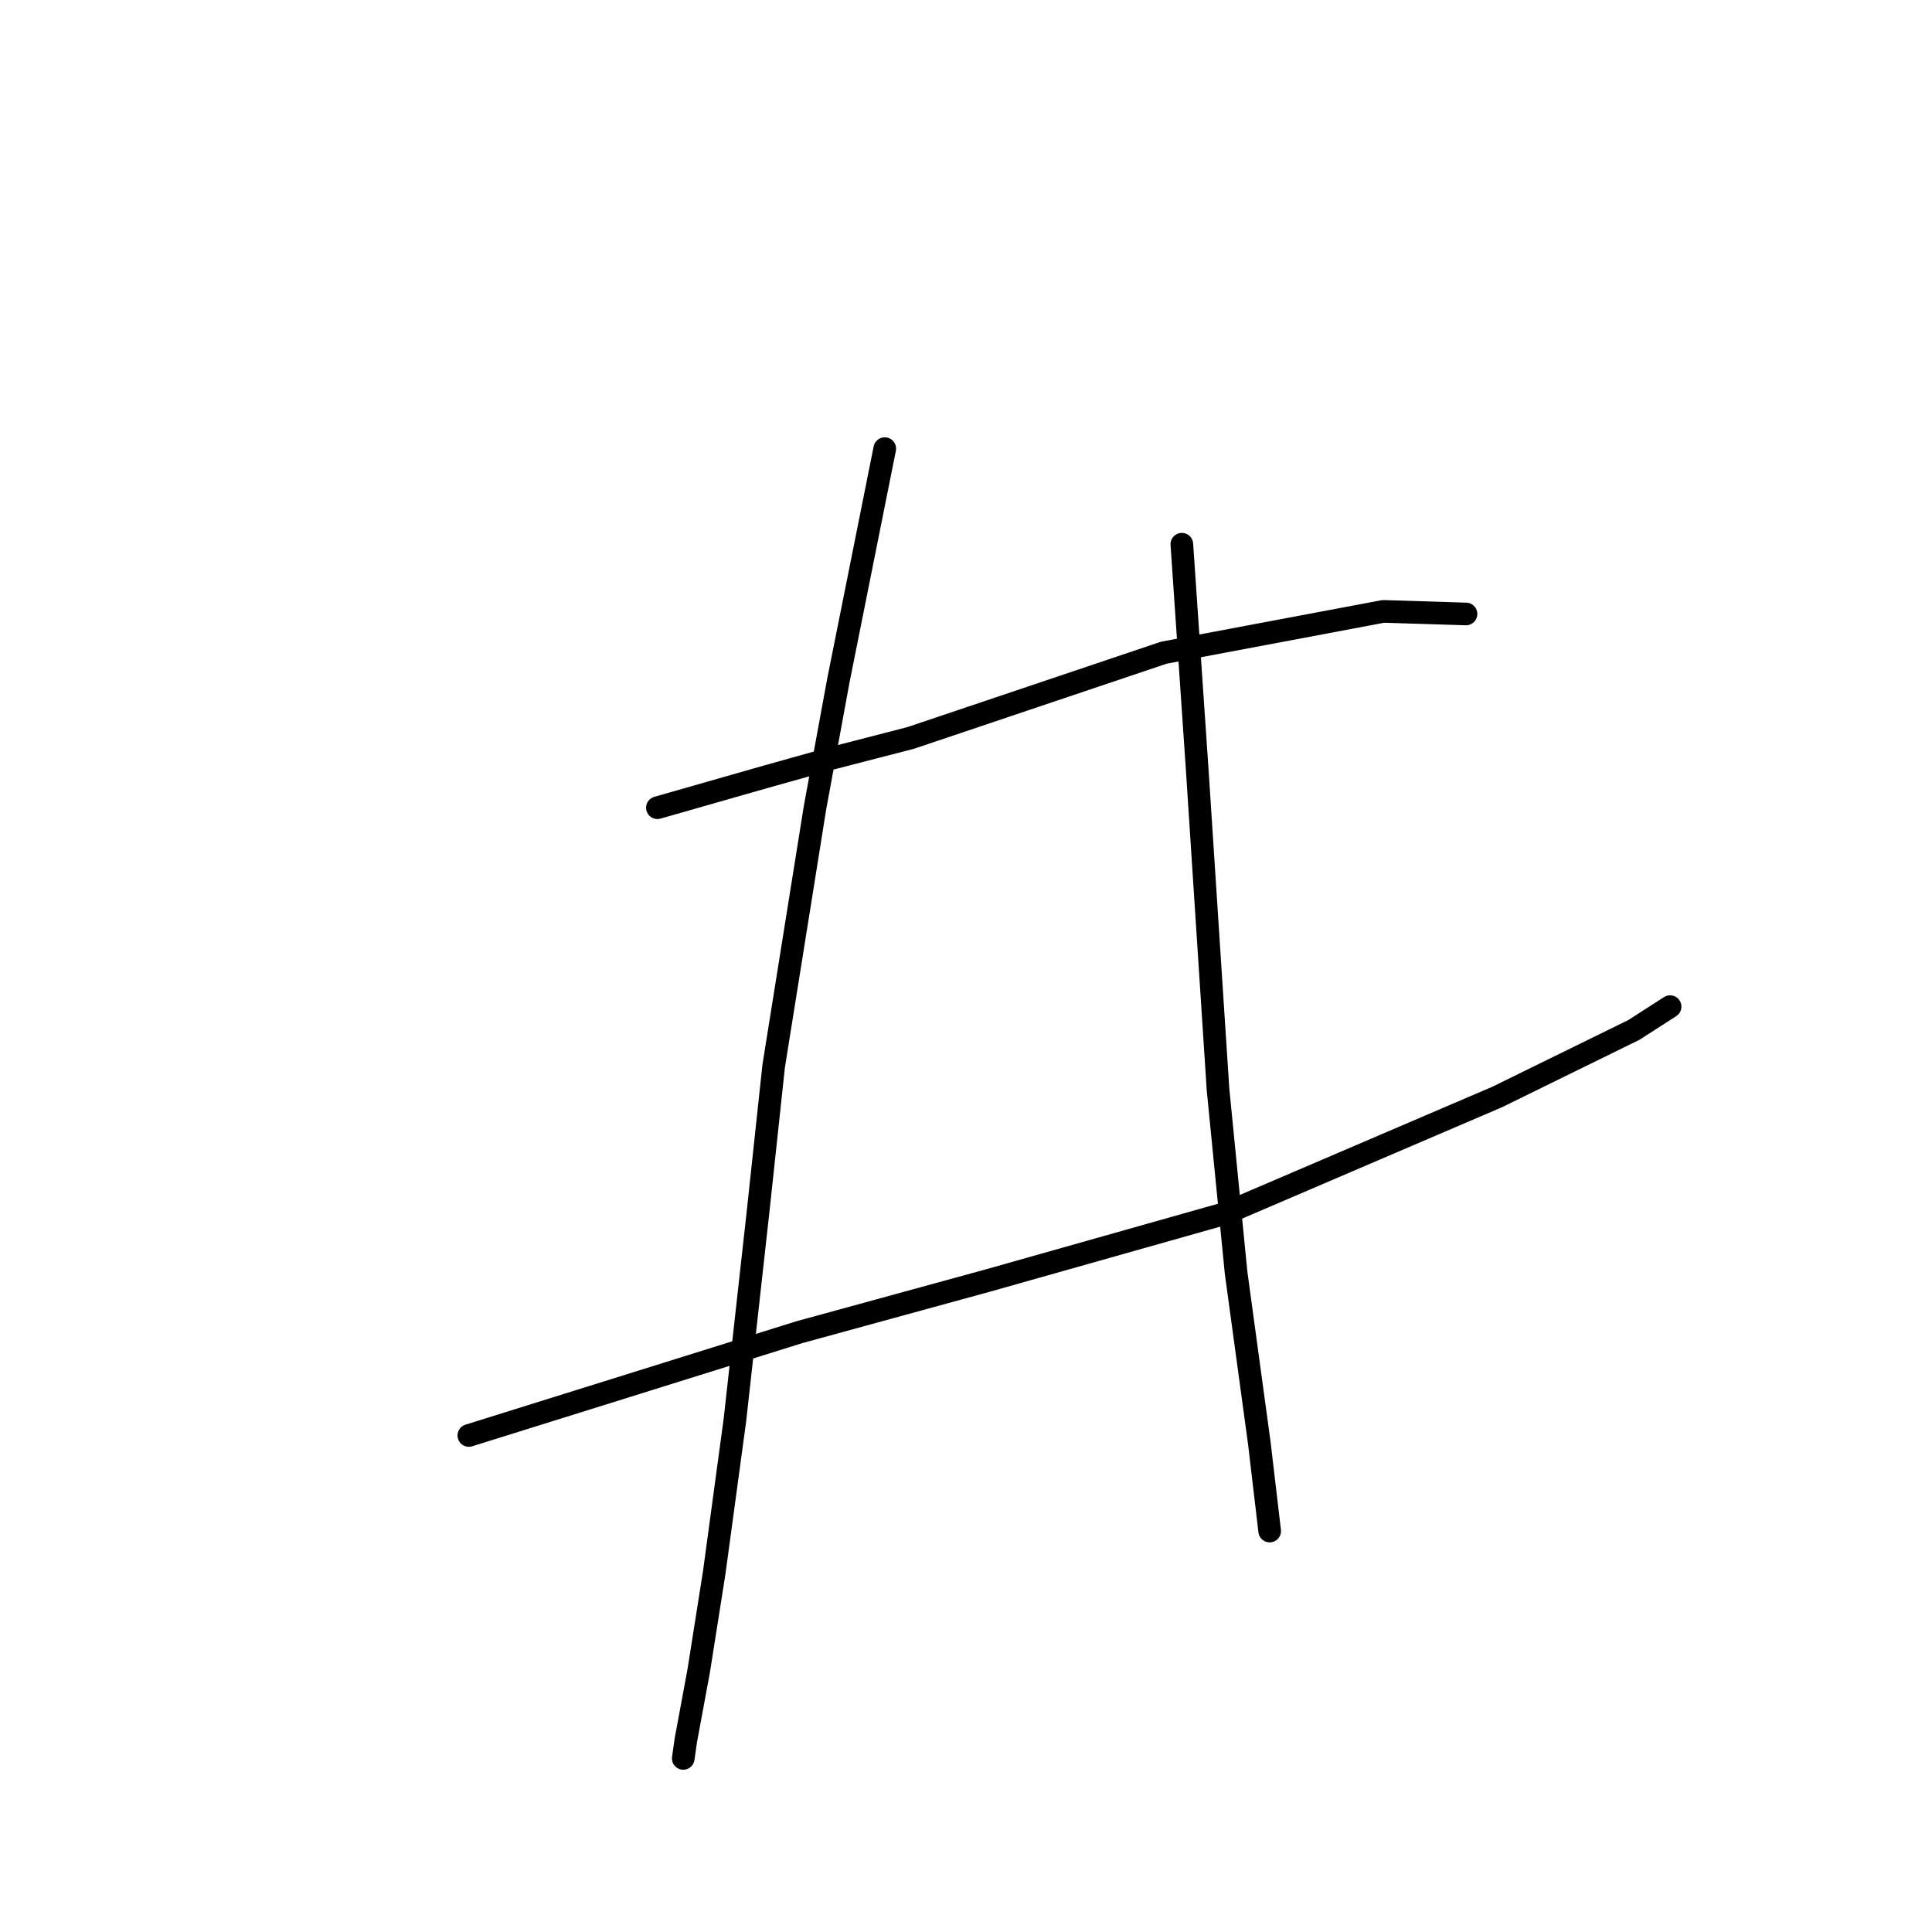 <?xml version="1.0" standalone="no"?>
    <svg width="256" height="256" xmlns="http://www.w3.org/2000/svg" version="1.1">
    <polyline stroke="black" stroke-width="3" stroke-linecap="round" fill="transparent" stroke-linejoin="round" points="87.112 107.027 94.3 104.973 101.489 102.919 110.046 100.523 120.658 97.785 154.204 86.489 183.3 81.012 194.254 81.354 194.254 81.354 " />
        <polyline stroke="black" stroke-width="3" stroke-linecap="round" fill="transparent" stroke-linejoin="round" points="62.123 190.208 84.031 183.362 105.939 176.516 130.927 169.669 162.419 160.769 198.362 145.366 216.504 136.466 221.296 133.385 221.296 133.385 " />
        <polyline stroke="black" stroke-width="3" stroke-linecap="round" fill="transparent" stroke-linejoin="round" points="117.235 59.446 114.154 74.85 111.073 90.254 107.992 107.027 102.516 141.258 100.462 160.427 97.381 188.154 94.642 208.35 92.589 221.358 90.877 230.6 90.535 232.996 90.535 232.996 " />
        <polyline stroke="black" stroke-width="3" stroke-linecap="round" fill="transparent" stroke-linejoin="round" points="156.6 72.112 157.627 87.173 158.654 102.235 161.393 144.339 163.789 168.643 166.869 191.235 168.239 202.873 168.239 202.873 " />
        </svg>